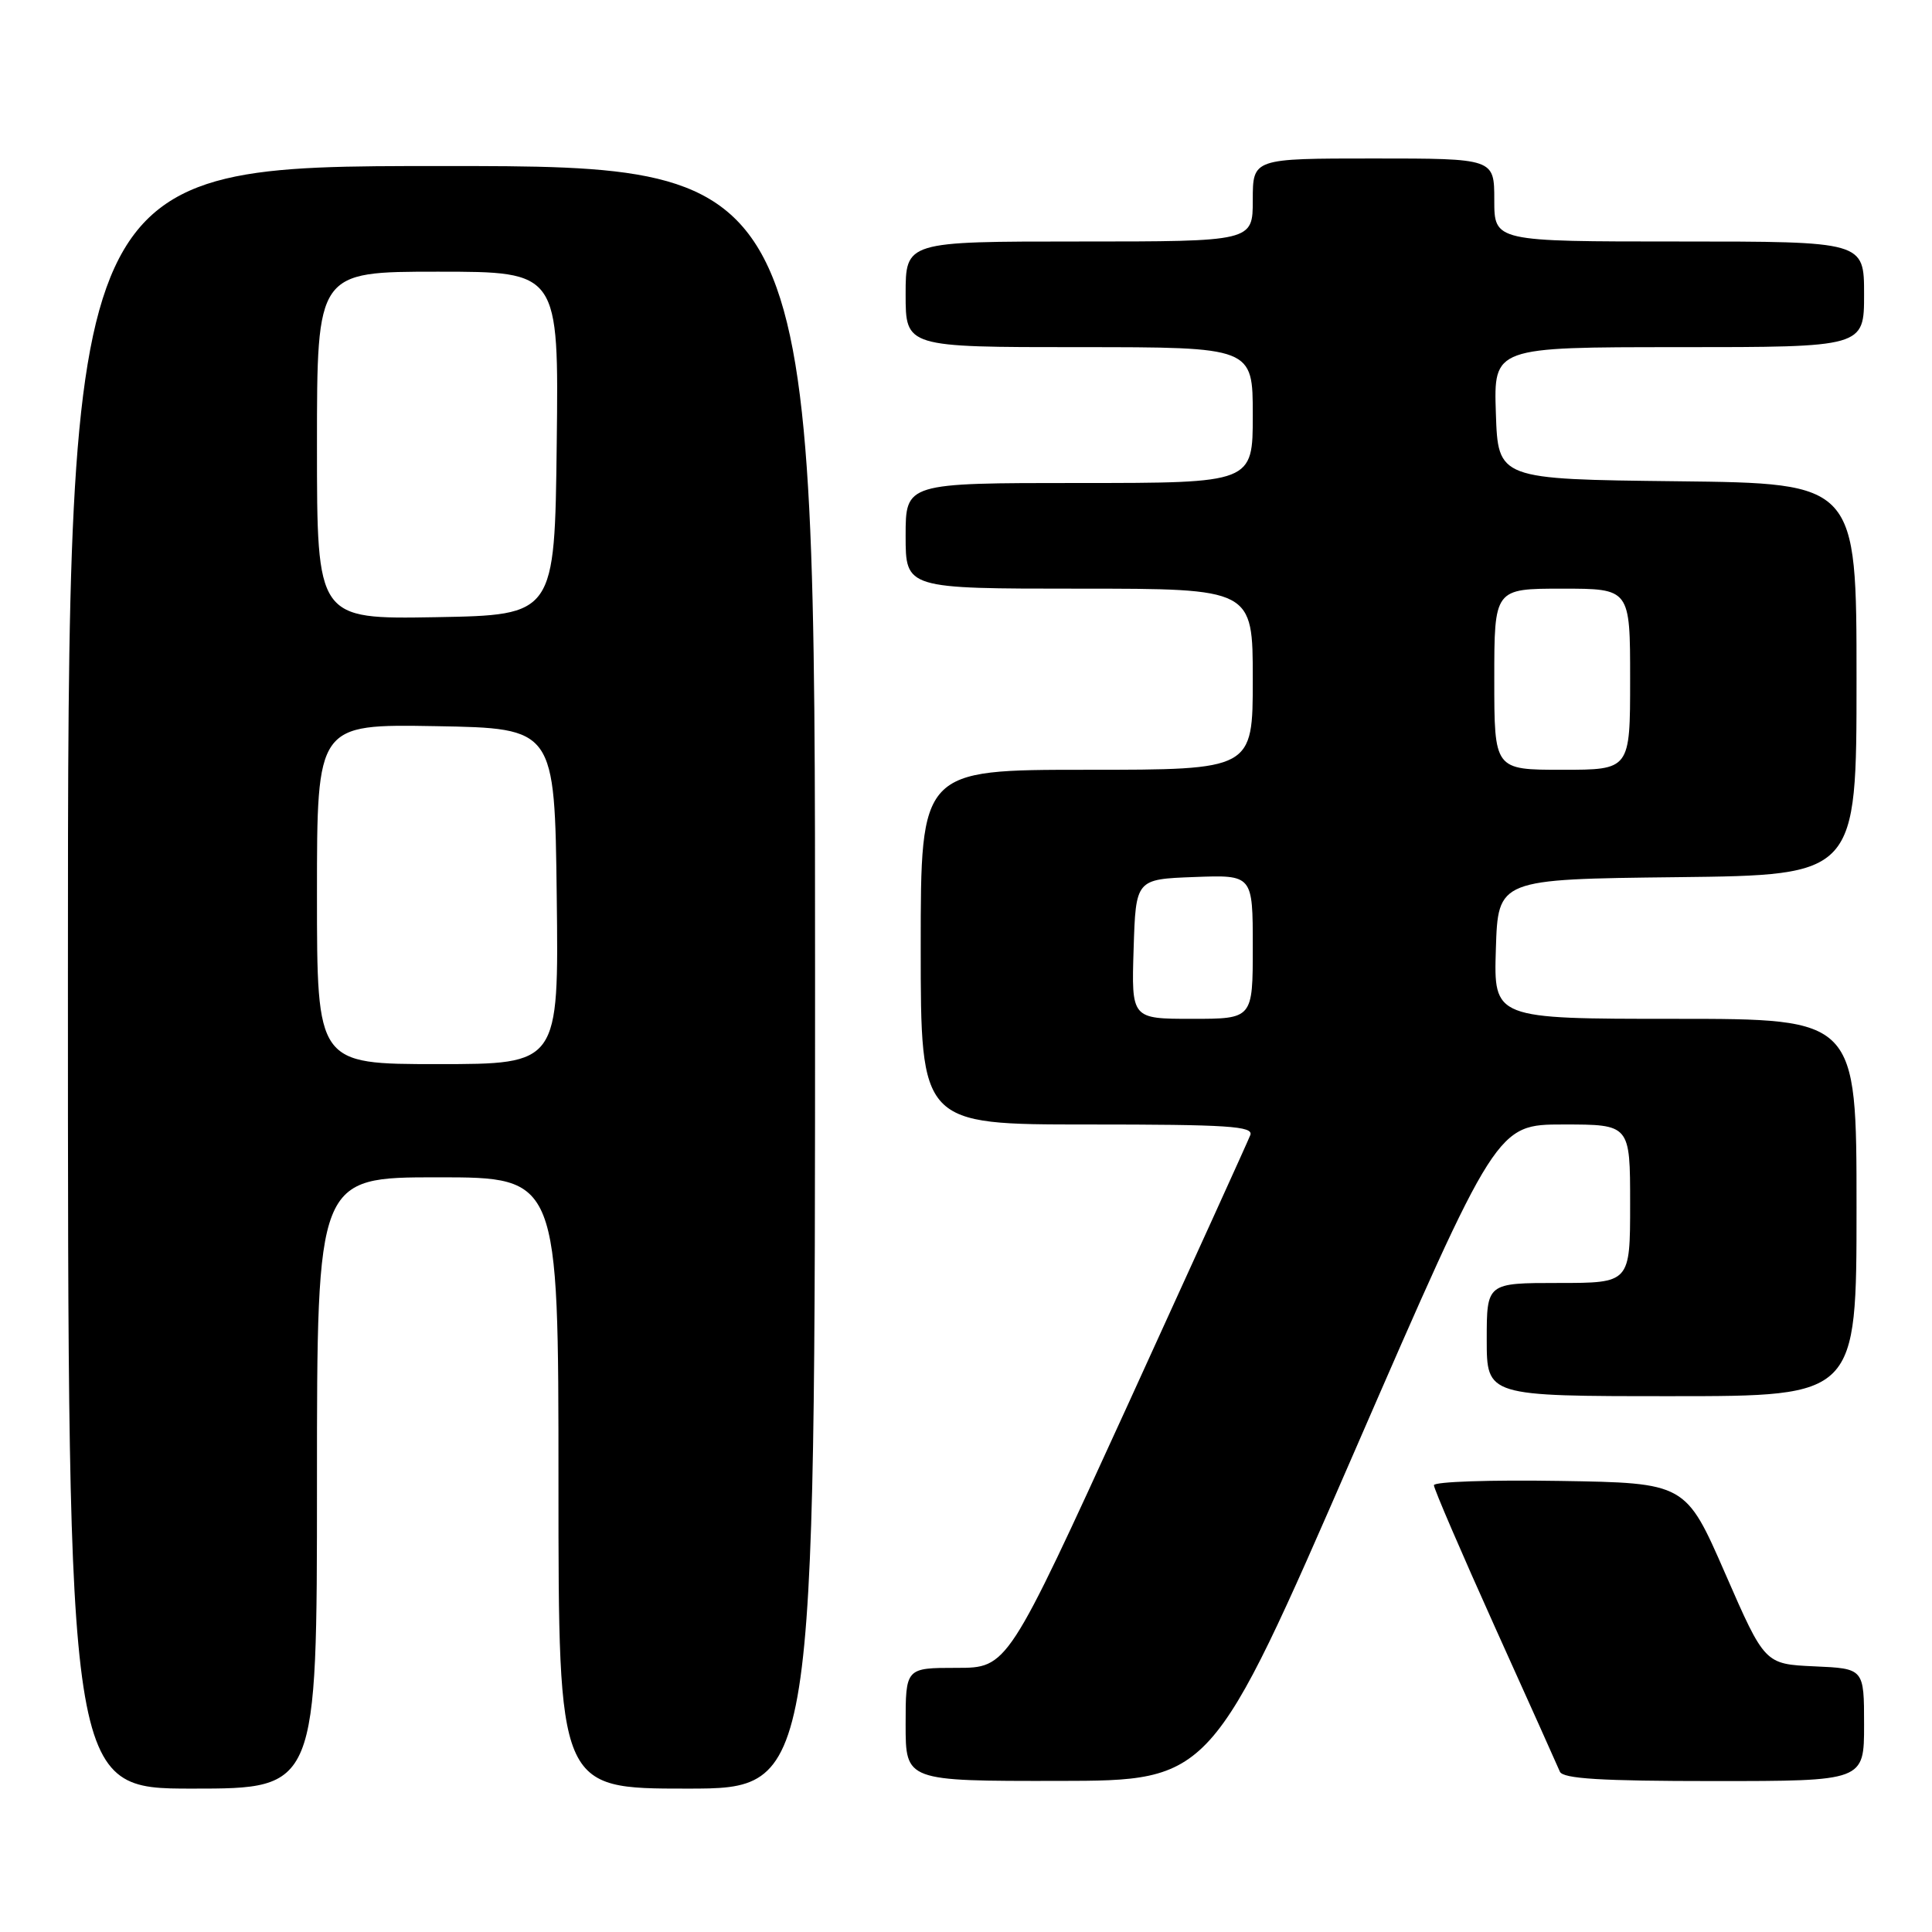 <?xml version="1.0" encoding="UTF-8" standalone="no"?>
<!DOCTYPE svg PUBLIC "-//W3C//DTD SVG 1.1//EN" "http://www.w3.org/Graphics/SVG/1.1/DTD/svg11.dtd" >
<svg xmlns="http://www.w3.org/2000/svg" xmlns:xlink="http://www.w3.org/1999/xlink" version="1.1" viewBox="0 0 256 256">
 <g >
 <path fill="currentColor"
d=" M 42.00 196.50 C 42.00 156.00 42.00 156.00 58.00 156.00 C 74.00 156.00 74.00 156.00 74.00 196.50 C 74.00 237.00 74.00 237.00 91.00 237.00 C 108.00 237.00 108.00 237.00 108.00 129.50 C 108.00 22.00 108.00 22.00 58.50 22.00 C 9.00 22.00 9.00 22.00 9.00 129.50 C 9.00 237.00 9.00 237.00 25.50 237.00 C 42.00 237.00 42.00 237.00 42.00 196.50 Z  M 179.41 192.48 C 198.32 149.00 198.32 149.00 207.16 149.00 C 216.00 149.00 216.00 149.00 216.00 159.50 C 216.00 170.00 216.00 170.00 206.50 170.00 C 197.00 170.00 197.00 170.00 197.00 177.50 C 197.00 185.00 197.00 185.00 221.50 185.00 C 246.00 185.00 246.00 185.00 246.00 160.00 C 246.00 135.00 246.00 135.00 221.96 135.00 C 197.92 135.00 197.92 135.00 198.21 125.75 C 198.50 116.50 198.50 116.50 222.25 116.23 C 246.00 115.96 246.00 115.96 246.00 90.00 C 246.00 64.04 246.00 64.04 222.25 63.77 C 198.50 63.50 198.50 63.50 198.21 54.75 C 197.92 46.00 197.92 46.00 222.46 46.00 C 247.00 46.00 247.00 46.00 247.00 39.00 C 247.00 32.00 247.00 32.00 222.50 32.00 C 198.00 32.00 198.00 32.00 198.00 26.50 C 198.00 21.00 198.00 21.00 182.00 21.00 C 166.00 21.00 166.00 21.00 166.00 26.50 C 166.00 32.00 166.00 32.00 143.00 32.00 C 120.00 32.00 120.00 32.00 120.00 39.00 C 120.00 46.00 120.00 46.00 143.00 46.00 C 166.00 46.00 166.00 46.00 166.00 55.00 C 166.00 64.00 166.00 64.00 143.00 64.00 C 120.00 64.00 120.00 64.00 120.00 71.00 C 120.00 78.00 120.00 78.00 143.00 78.00 C 166.00 78.00 166.00 78.00 166.00 90.00 C 166.00 102.00 166.00 102.00 144.00 102.00 C 122.00 102.00 122.00 102.00 122.00 125.50 C 122.00 149.00 122.00 149.00 144.11 149.00 C 162.73 149.00 166.13 149.22 165.67 150.41 C 165.37 151.19 158.01 167.39 149.32 186.41 C 133.50 221.00 133.50 221.00 126.75 221.00 C 120.00 221.00 120.00 221.00 120.00 228.50 C 120.00 236.00 120.00 236.00 140.25 235.98 C 160.50 235.95 160.50 235.95 179.41 192.48 Z  M 247.00 228.55 C 247.00 221.09 247.00 221.09 240.42 220.80 C 233.84 220.50 233.84 220.50 228.60 208.50 C 223.36 196.50 223.36 196.50 206.68 196.23 C 197.51 196.08 190.00 196.33 190.00 196.80 C 190.00 197.27 193.64 205.72 198.08 215.58 C 202.53 225.43 206.40 234.06 206.69 234.75 C 207.08 235.69 212.14 236.00 227.11 236.00 C 247.00 236.00 247.00 236.00 247.00 228.55 Z  M 42.00 118.47 C 42.00 95.95 42.00 95.95 57.75 96.22 C 73.50 96.50 73.50 96.50 73.77 118.75 C 74.04 141.00 74.04 141.00 58.02 141.00 C 42.00 141.00 42.00 141.00 42.00 118.47 Z  M 42.00 59.03 C 42.00 36.00 42.00 36.00 58.02 36.00 C 74.04 36.00 74.04 36.00 73.77 58.75 C 73.50 81.50 73.50 81.50 57.75 81.78 C 42.00 82.05 42.00 82.05 42.00 59.03 Z  M 150.21 125.75 C 150.50 116.50 150.50 116.50 158.25 116.21 C 166.00 115.92 166.00 115.92 166.00 125.46 C 166.00 135.00 166.00 135.00 157.96 135.00 C 149.92 135.00 149.92 135.00 150.21 125.75 Z  M 198.00 90.00 C 198.00 78.00 198.00 78.00 207.00 78.00 C 216.00 78.00 216.00 78.00 216.00 90.00 C 216.00 102.00 216.00 102.00 207.00 102.00 C 198.00 102.00 198.00 102.00 198.00 90.00 Z "/>
</g>
</svg>